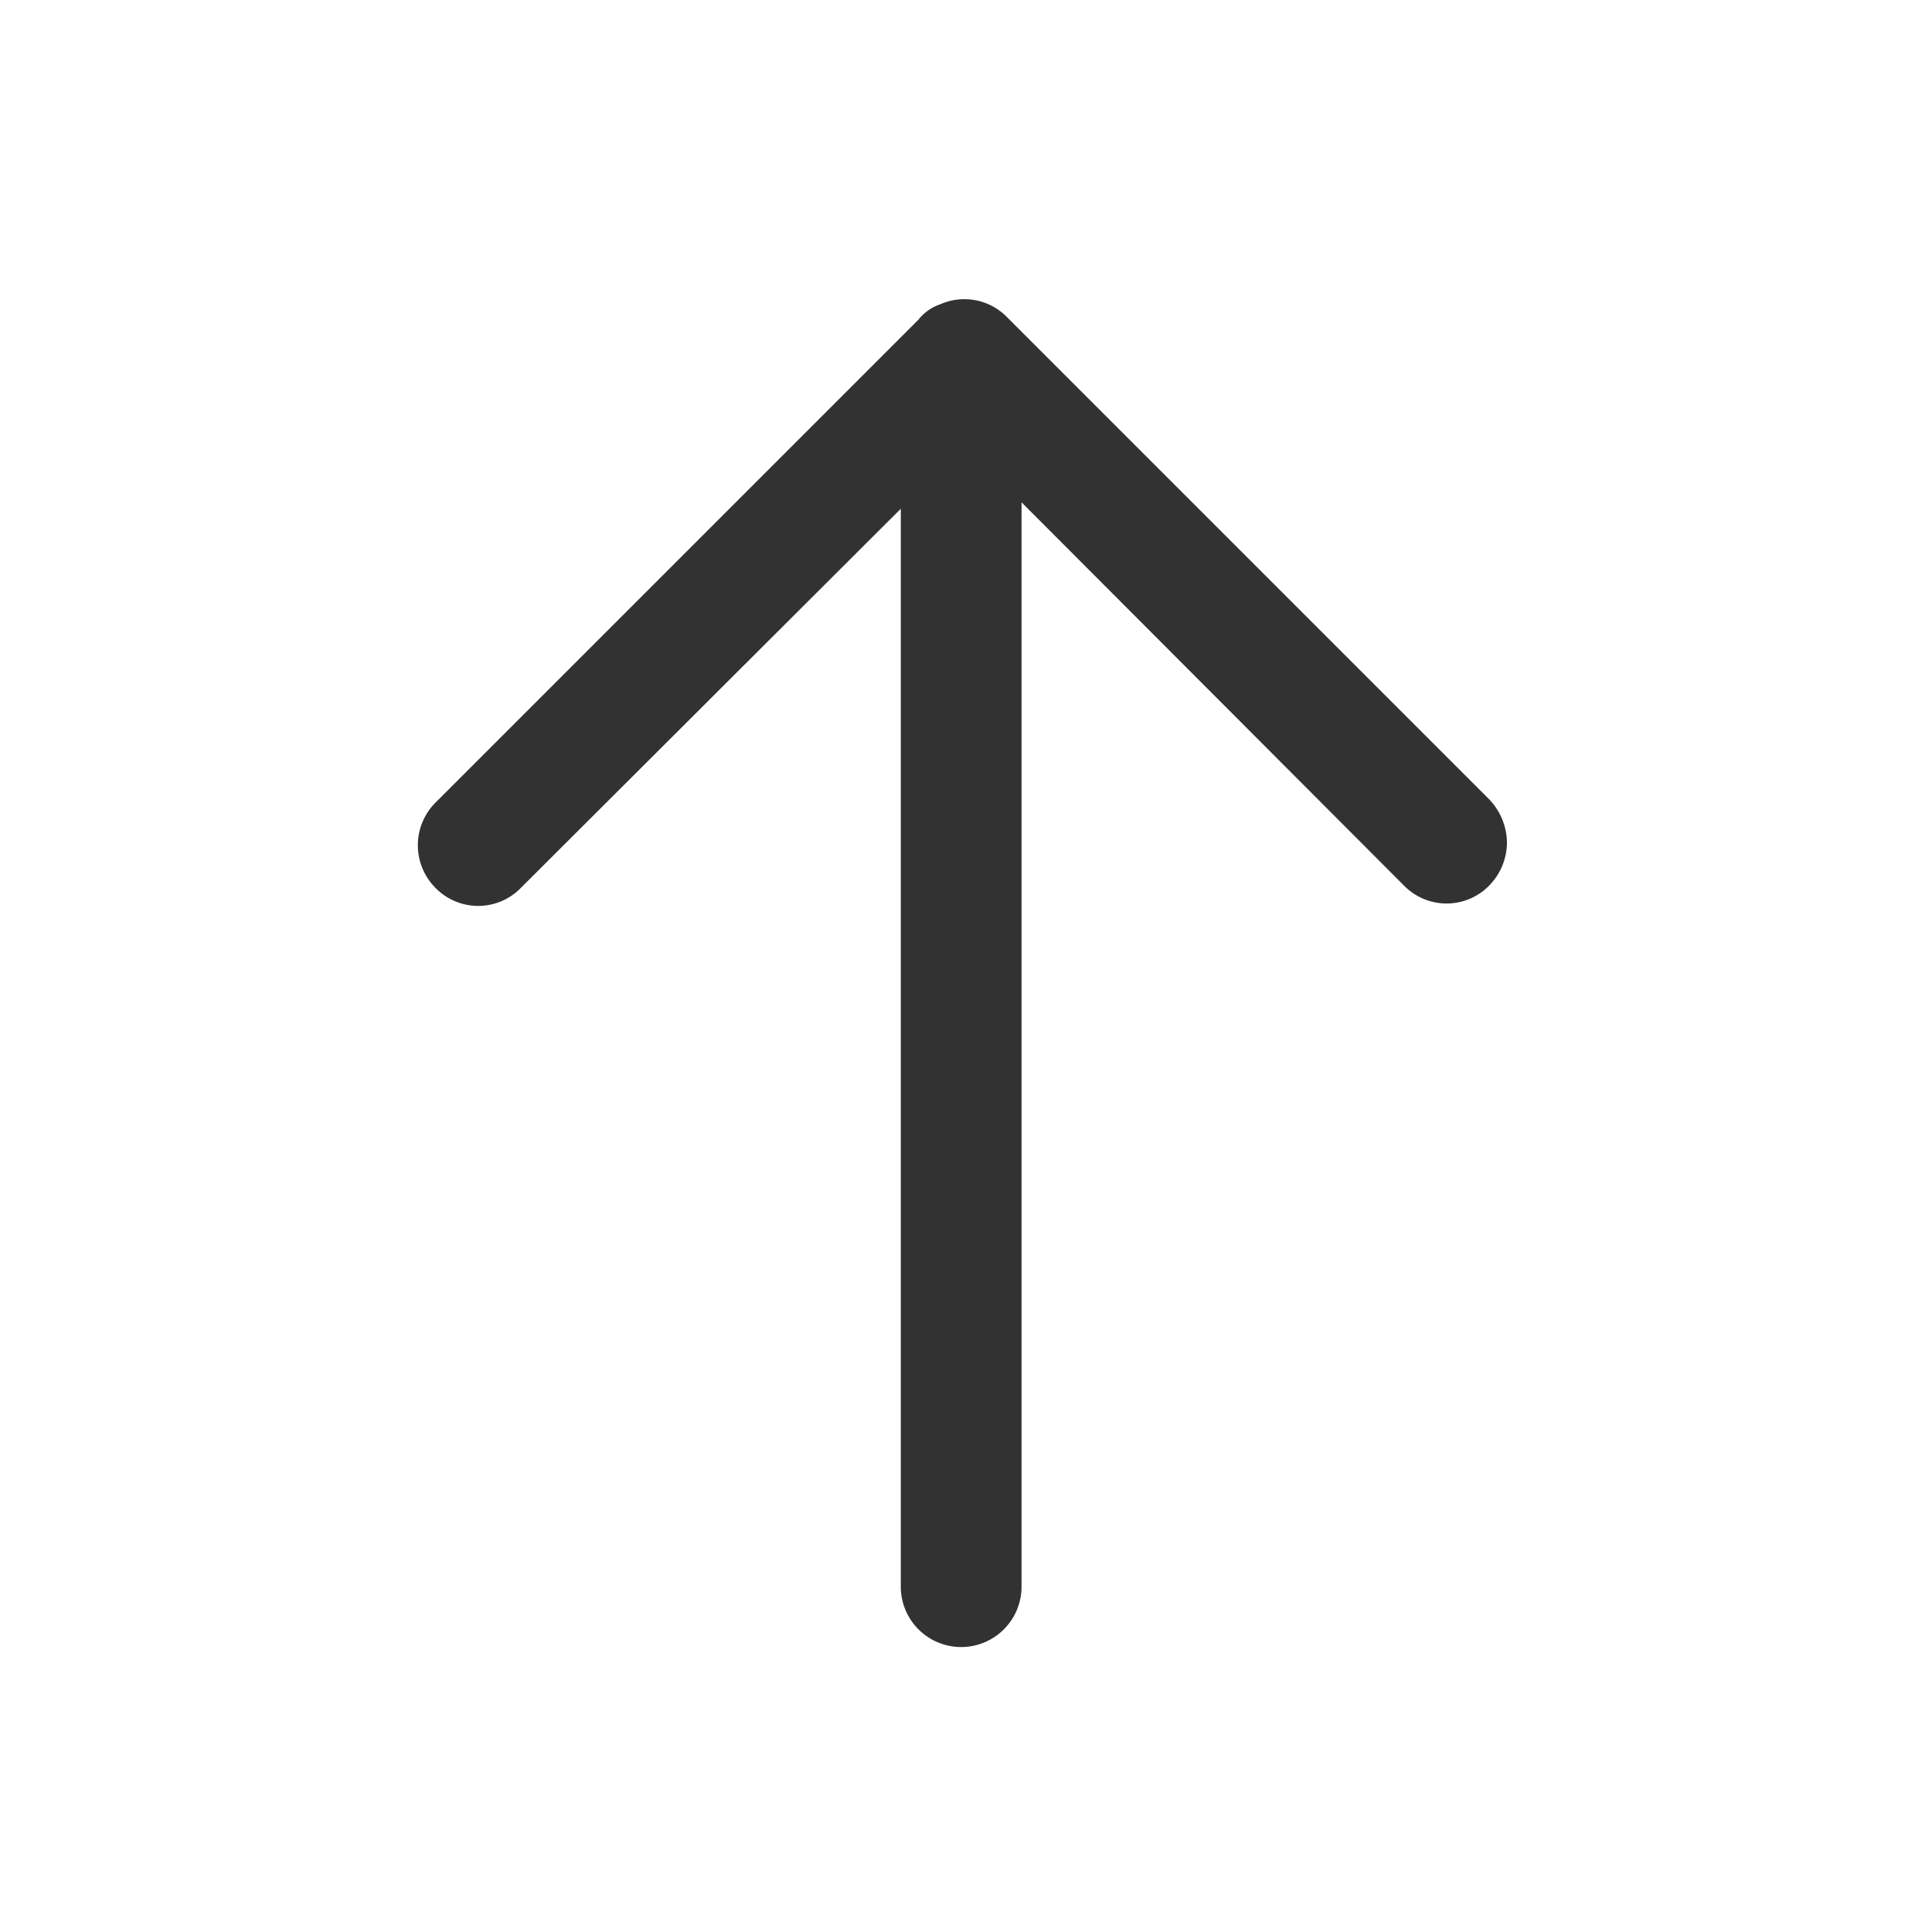 <svg xmlns="http://www.w3.org/2000/svg" viewBox="0 0 24 24"><defs><style>.cls-1{fill:none;}.cls-2{fill:#323232;fill-rule:evenodd;}</style></defs><g id="Layer_2" data-name="Layer 2"><g id="Icons"><rect class="cls-1" width="24" height="24"/><path class="cls-2" d="M18.5,9.93l-6-6a.74.74,0,0,0-.82-.15.58.58,0,0,0-.27.19l-6,6a.75.75,0,0,0,0,1.06.74.74,0,0,0,1.06,0l4.72-4.71V19.71a.75.75,0,0,0,1.5,0V6.24L17.44,11a.74.74,0,0,0,1.06,0,.77.77,0,0,0,.22-.53A.79.79,0,0,0,18.5,9.93Z"/></g></g></svg>
